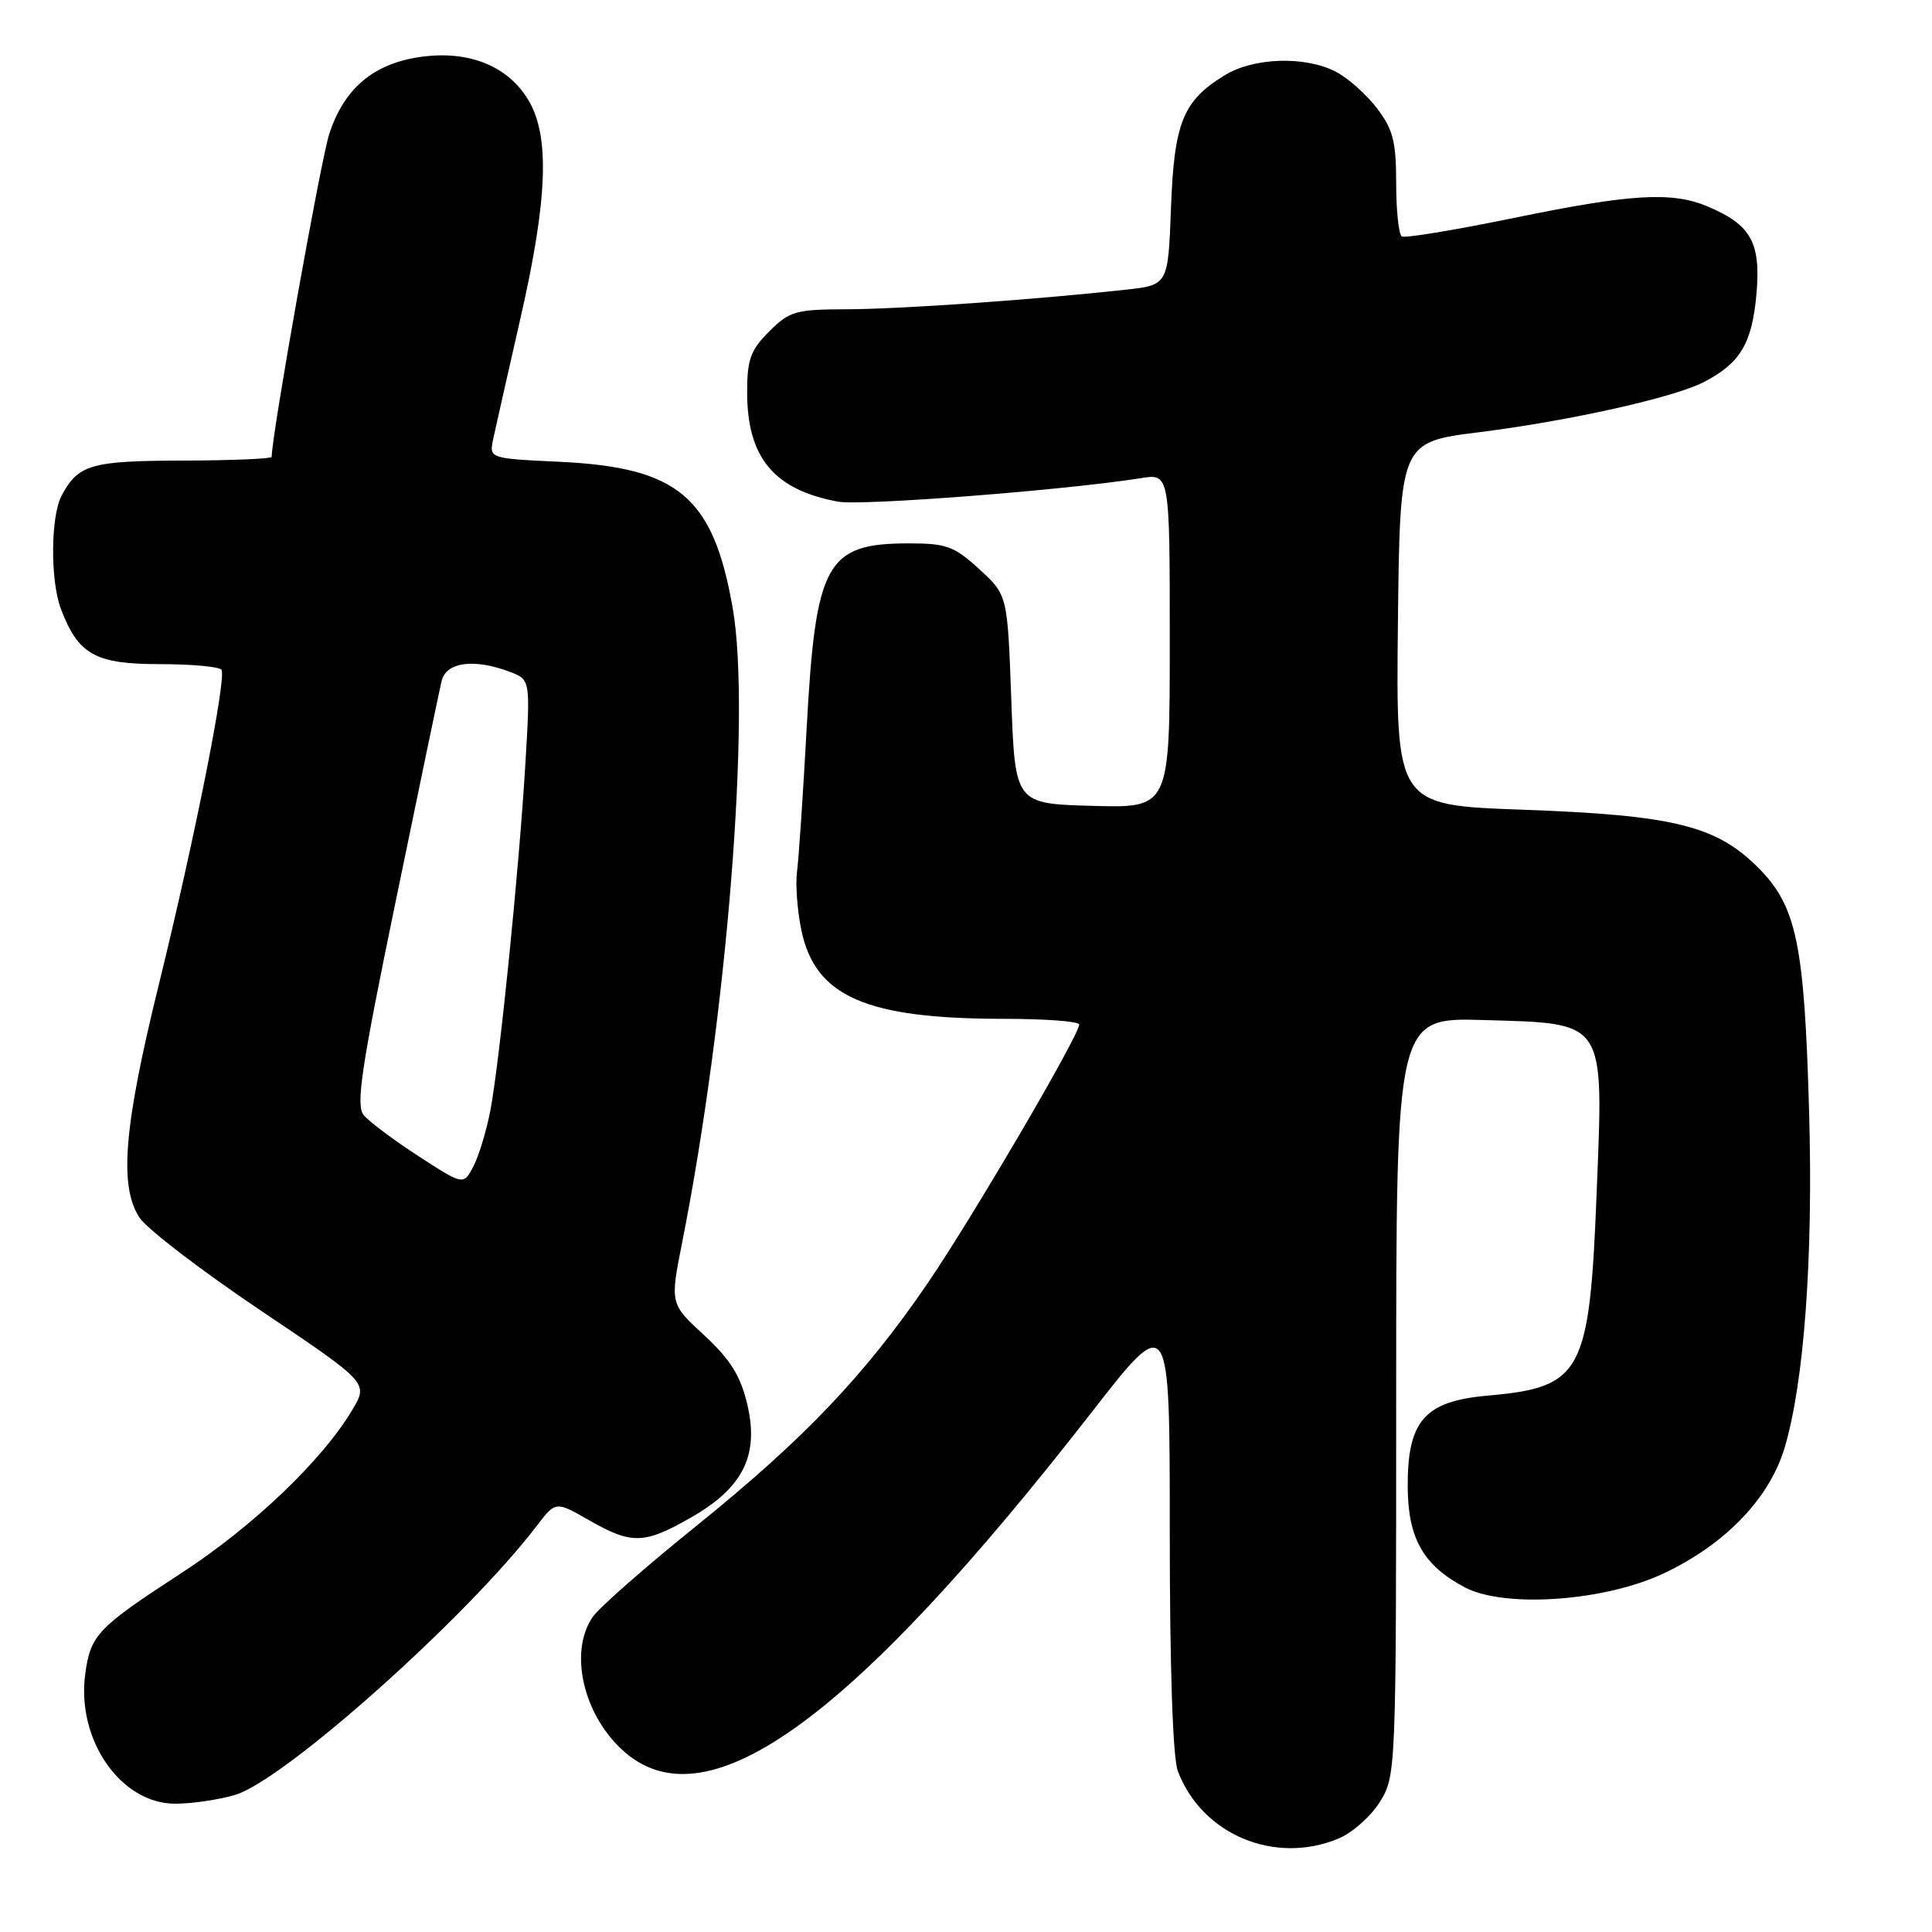 <?xml version="1.0" encoding="UTF-8" standalone="no"?>
<!DOCTYPE svg PUBLIC "-//W3C//DTD SVG 1.1//EN" "http://www.w3.org/Graphics/SVG/1.1/DTD/svg11.dtd" >
<svg xmlns="http://www.w3.org/2000/svg" xmlns:xlink="http://www.w3.org/1999/xlink" version="1.1" viewBox="0 0 256 256">
 <g >
 <path fill="currentColor"
d=" M 177.38 243.61 C 179.20 242.85 181.66 240.66 182.85 238.75 C 184.98 235.30 185.00 234.70 185.00 185.05 C 185.00 134.83 185.00 134.83 196.59 135.16 C 212.90 135.64 212.48 134.99 211.57 157.92 C 210.62 182.03 209.66 183.81 197.10 184.93 C 188.75 185.67 186.48 188.27 186.53 197.05 C 186.57 203.85 188.60 207.42 194.07 210.32 C 199.35 213.12 212.60 212.19 220.46 208.48 C 228.62 204.62 234.46 198.55 236.47 191.84 C 239.05 183.19 240.26 166.76 239.72 147.50 C 239.10 125.03 238.06 120.06 232.95 114.95 C 227.39 109.39 221.74 108.01 201.73 107.29 C 184.97 106.69 184.97 106.69 185.23 82.64 C 185.50 58.58 185.50 58.58 196.00 57.27 C 208.00 55.76 221.77 52.69 225.78 50.62 C 230.58 48.13 232.14 45.53 232.73 39.06 C 233.35 32.16 232.06 29.81 226.28 27.36 C 221.55 25.36 216.10 25.68 200.50 28.90 C 192.80 30.48 186.16 31.58 185.75 31.33 C 185.34 31.08 185.00 27.91 185.00 24.29 C 185.00 18.75 184.59 17.15 182.45 14.34 C 181.04 12.50 178.59 10.32 177.00 9.50 C 172.94 7.40 166.14 7.61 162.30 9.96 C 156.75 13.34 155.58 16.23 155.16 27.56 C 154.78 37.77 154.78 37.77 149.14 38.39 C 137.24 39.70 119.20 40.97 112.17 40.98 C 105.42 41.00 104.62 41.23 101.92 43.92 C 99.45 46.39 99.00 47.64 99.00 51.97 C 99.00 60.63 102.54 64.89 111.03 66.47 C 114.13 67.05 141.25 64.94 151.16 63.36 C 155.00 62.74 155.00 62.74 155.00 84.91 C 155.00 107.07 155.00 107.07 144.75 106.78 C 134.50 106.50 134.50 106.50 134.00 92.67 C 133.50 78.84 133.50 78.84 129.76 75.42 C 126.45 72.38 125.41 72.00 120.45 72.00 C 109.48 72.00 108.08 74.52 106.89 96.43 C 106.41 105.27 105.83 113.85 105.61 115.50 C 105.39 117.15 105.64 120.63 106.18 123.23 C 108.00 132.05 114.74 135.00 133.05 135.00 C 138.52 135.00 143.00 135.34 143.00 135.75 C 143.00 137.20 128.71 161.58 122.84 170.15 C 114.52 182.30 106.51 190.70 92.37 202.11 C 85.64 207.53 79.43 212.98 78.57 214.21 C 75.26 218.93 77.36 227.60 82.94 232.30 C 94.01 241.61 113.11 227.64 144.62 187.17 C 155.00 173.84 155.00 173.84 155.00 202.86 C 155.00 220.98 155.40 232.93 156.07 234.68 C 159.26 243.10 168.92 247.15 177.38 243.61 Z  M 31.16 237.83 C 37.69 235.88 61.84 214.33 71.11 202.20 C 73.63 198.90 73.63 198.90 78.06 201.44 C 83.73 204.68 85.37 204.63 91.61 201.05 C 98.52 197.09 100.63 192.78 98.99 185.97 C 98.10 182.25 96.74 180.10 93.30 176.92 C 88.78 172.75 88.78 172.75 90.39 164.63 C 96.33 134.66 99.53 94.59 97.09 80.59 C 94.52 65.84 89.89 61.93 74.15 61.19 C 64.80 60.75 64.80 60.75 65.36 58.13 C 65.67 56.68 67.29 49.51 68.96 42.18 C 72.59 26.30 72.88 17.95 69.97 13.19 C 67.25 8.72 62.10 6.66 55.81 7.53 C 49.52 8.39 45.58 11.71 43.62 17.78 C 42.48 21.32 36.00 57.66 36.00 60.54 C 36.00 60.79 30.71 61.01 24.25 61.03 C 12.03 61.06 10.37 61.54 8.16 65.68 C 6.71 68.42 6.65 76.95 8.07 80.68 C 10.36 86.73 12.62 88.00 21.12 88.00 C 25.39 88.00 29.09 88.34 29.35 88.75 C 30.03 89.86 25.81 111.08 21.05 130.44 C 16.40 149.33 15.75 157.17 18.49 161.35 C 19.47 162.84 26.69 168.37 34.53 173.64 C 48.80 183.23 48.80 183.23 46.72 186.75 C 42.79 193.42 33.53 202.27 24.02 208.45 C 12.89 215.69 11.99 216.64 11.29 221.84 C 10.13 230.54 16.00 239.00 23.21 239.00 C 25.44 239.00 29.02 238.47 31.16 237.83 Z  M 55.46 153.20 C 52.18 151.08 48.92 148.63 48.20 147.77 C 47.13 146.45 47.83 141.70 52.45 119.34 C 55.49 104.58 58.22 91.49 58.51 90.25 C 59.10 87.72 62.82 87.22 67.58 89.03 C 70.28 90.06 70.28 90.06 69.61 101.28 C 68.77 115.29 66.21 140.60 64.98 147.12 C 64.46 149.82 63.45 153.17 62.73 154.55 C 61.41 157.06 61.41 157.06 55.46 153.20 Z "/>
</g>
</svg>